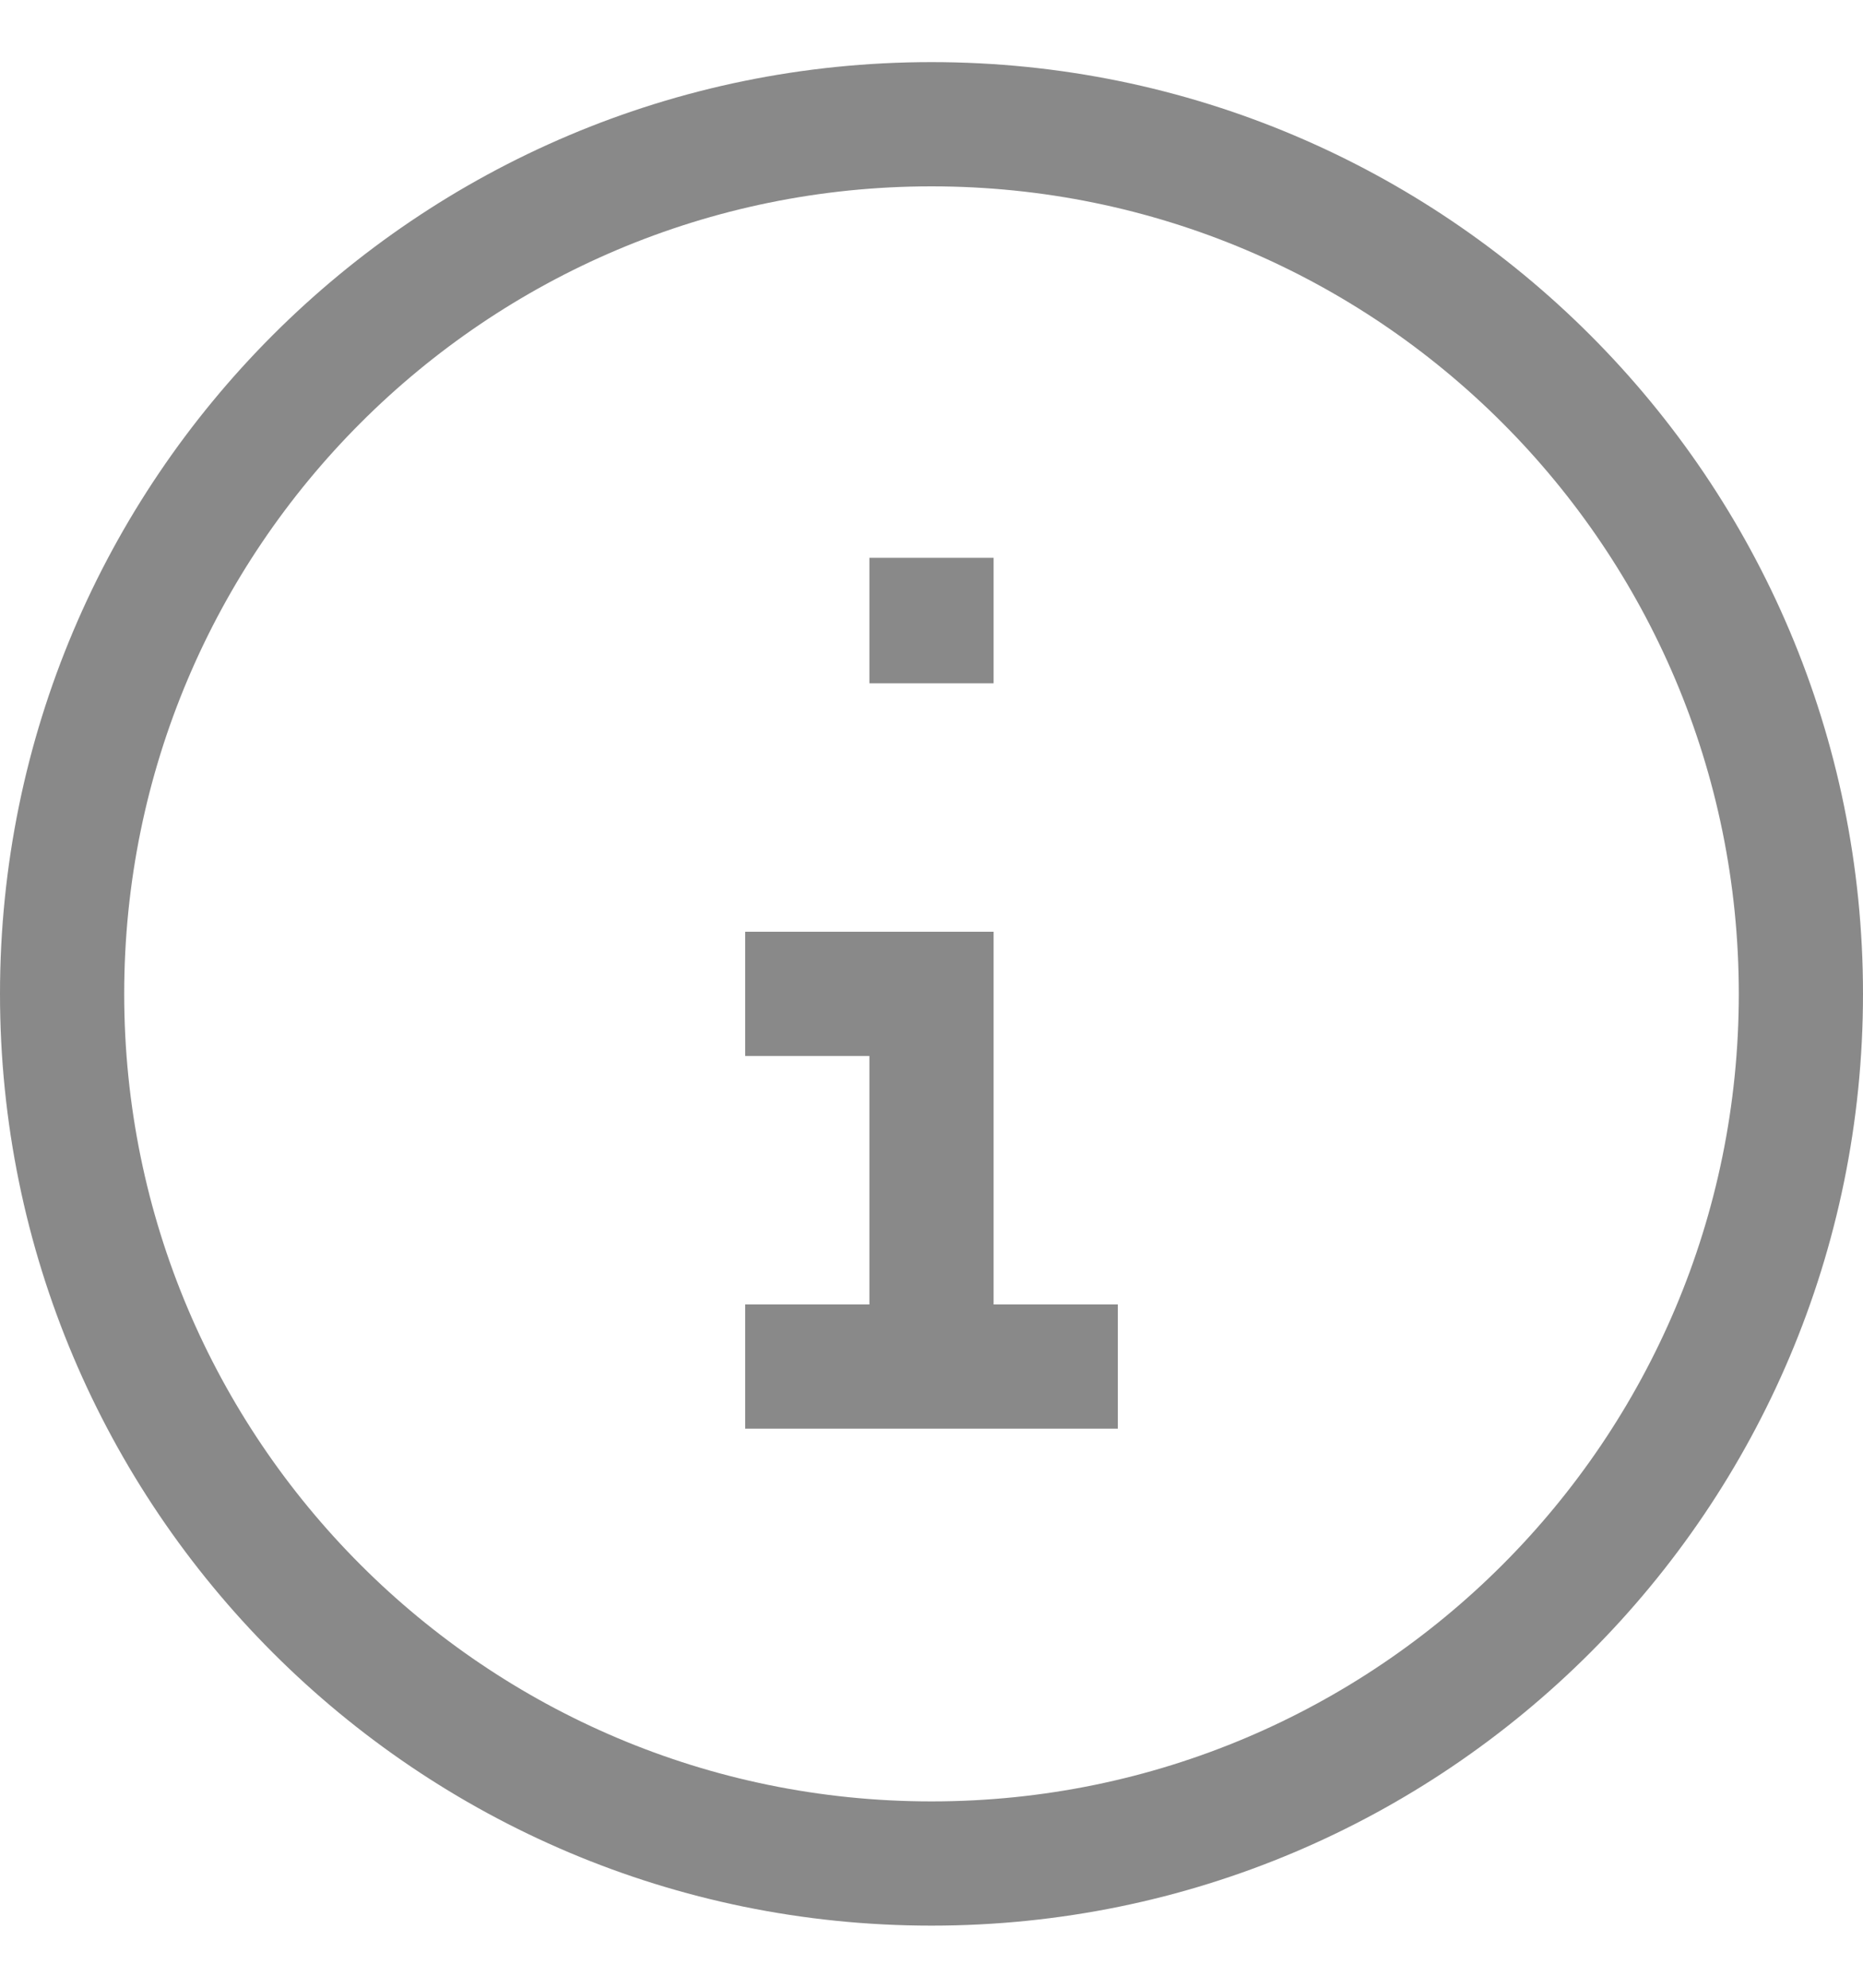 <svg width="15" height="16" viewBox="0 0 15 16" fill="none" xmlns="http://www.w3.org/2000/svg">
    <path d="M7 5V5.5H8V5H7ZM8 4.99V4.49H7V4.99H8ZM8 11.5V7.5H7V11.5H8ZM8 5V4.99H7V5H8ZM6 8.5H7.5V7.5H6V8.5ZM6 11.5H9V10.5H6V11.5ZM7.5 1.5C11.09 1.5 14 4.41 14 8H15C15 3.858 11.642 0.5 7.5 0.5V1.5ZM1 8C1 4.41 3.91 1.5 7.5 1.5V0.5C3.358 0.5 3.57628e-07 3.858 0 8H1ZM7.5 14.5C3.91 14.5 1 11.59 1 8H0C-3.57628e-07 12.142 3.358 15.5 7.5 15.5V14.5ZM7.5 15.5C11.642 15.5 15 12.142 15 8H14C14 11.59 11.09 14.5 7.5 14.5V15.5Z"
          fill="#141414" fill-opacity="0.5"/>
</svg>
